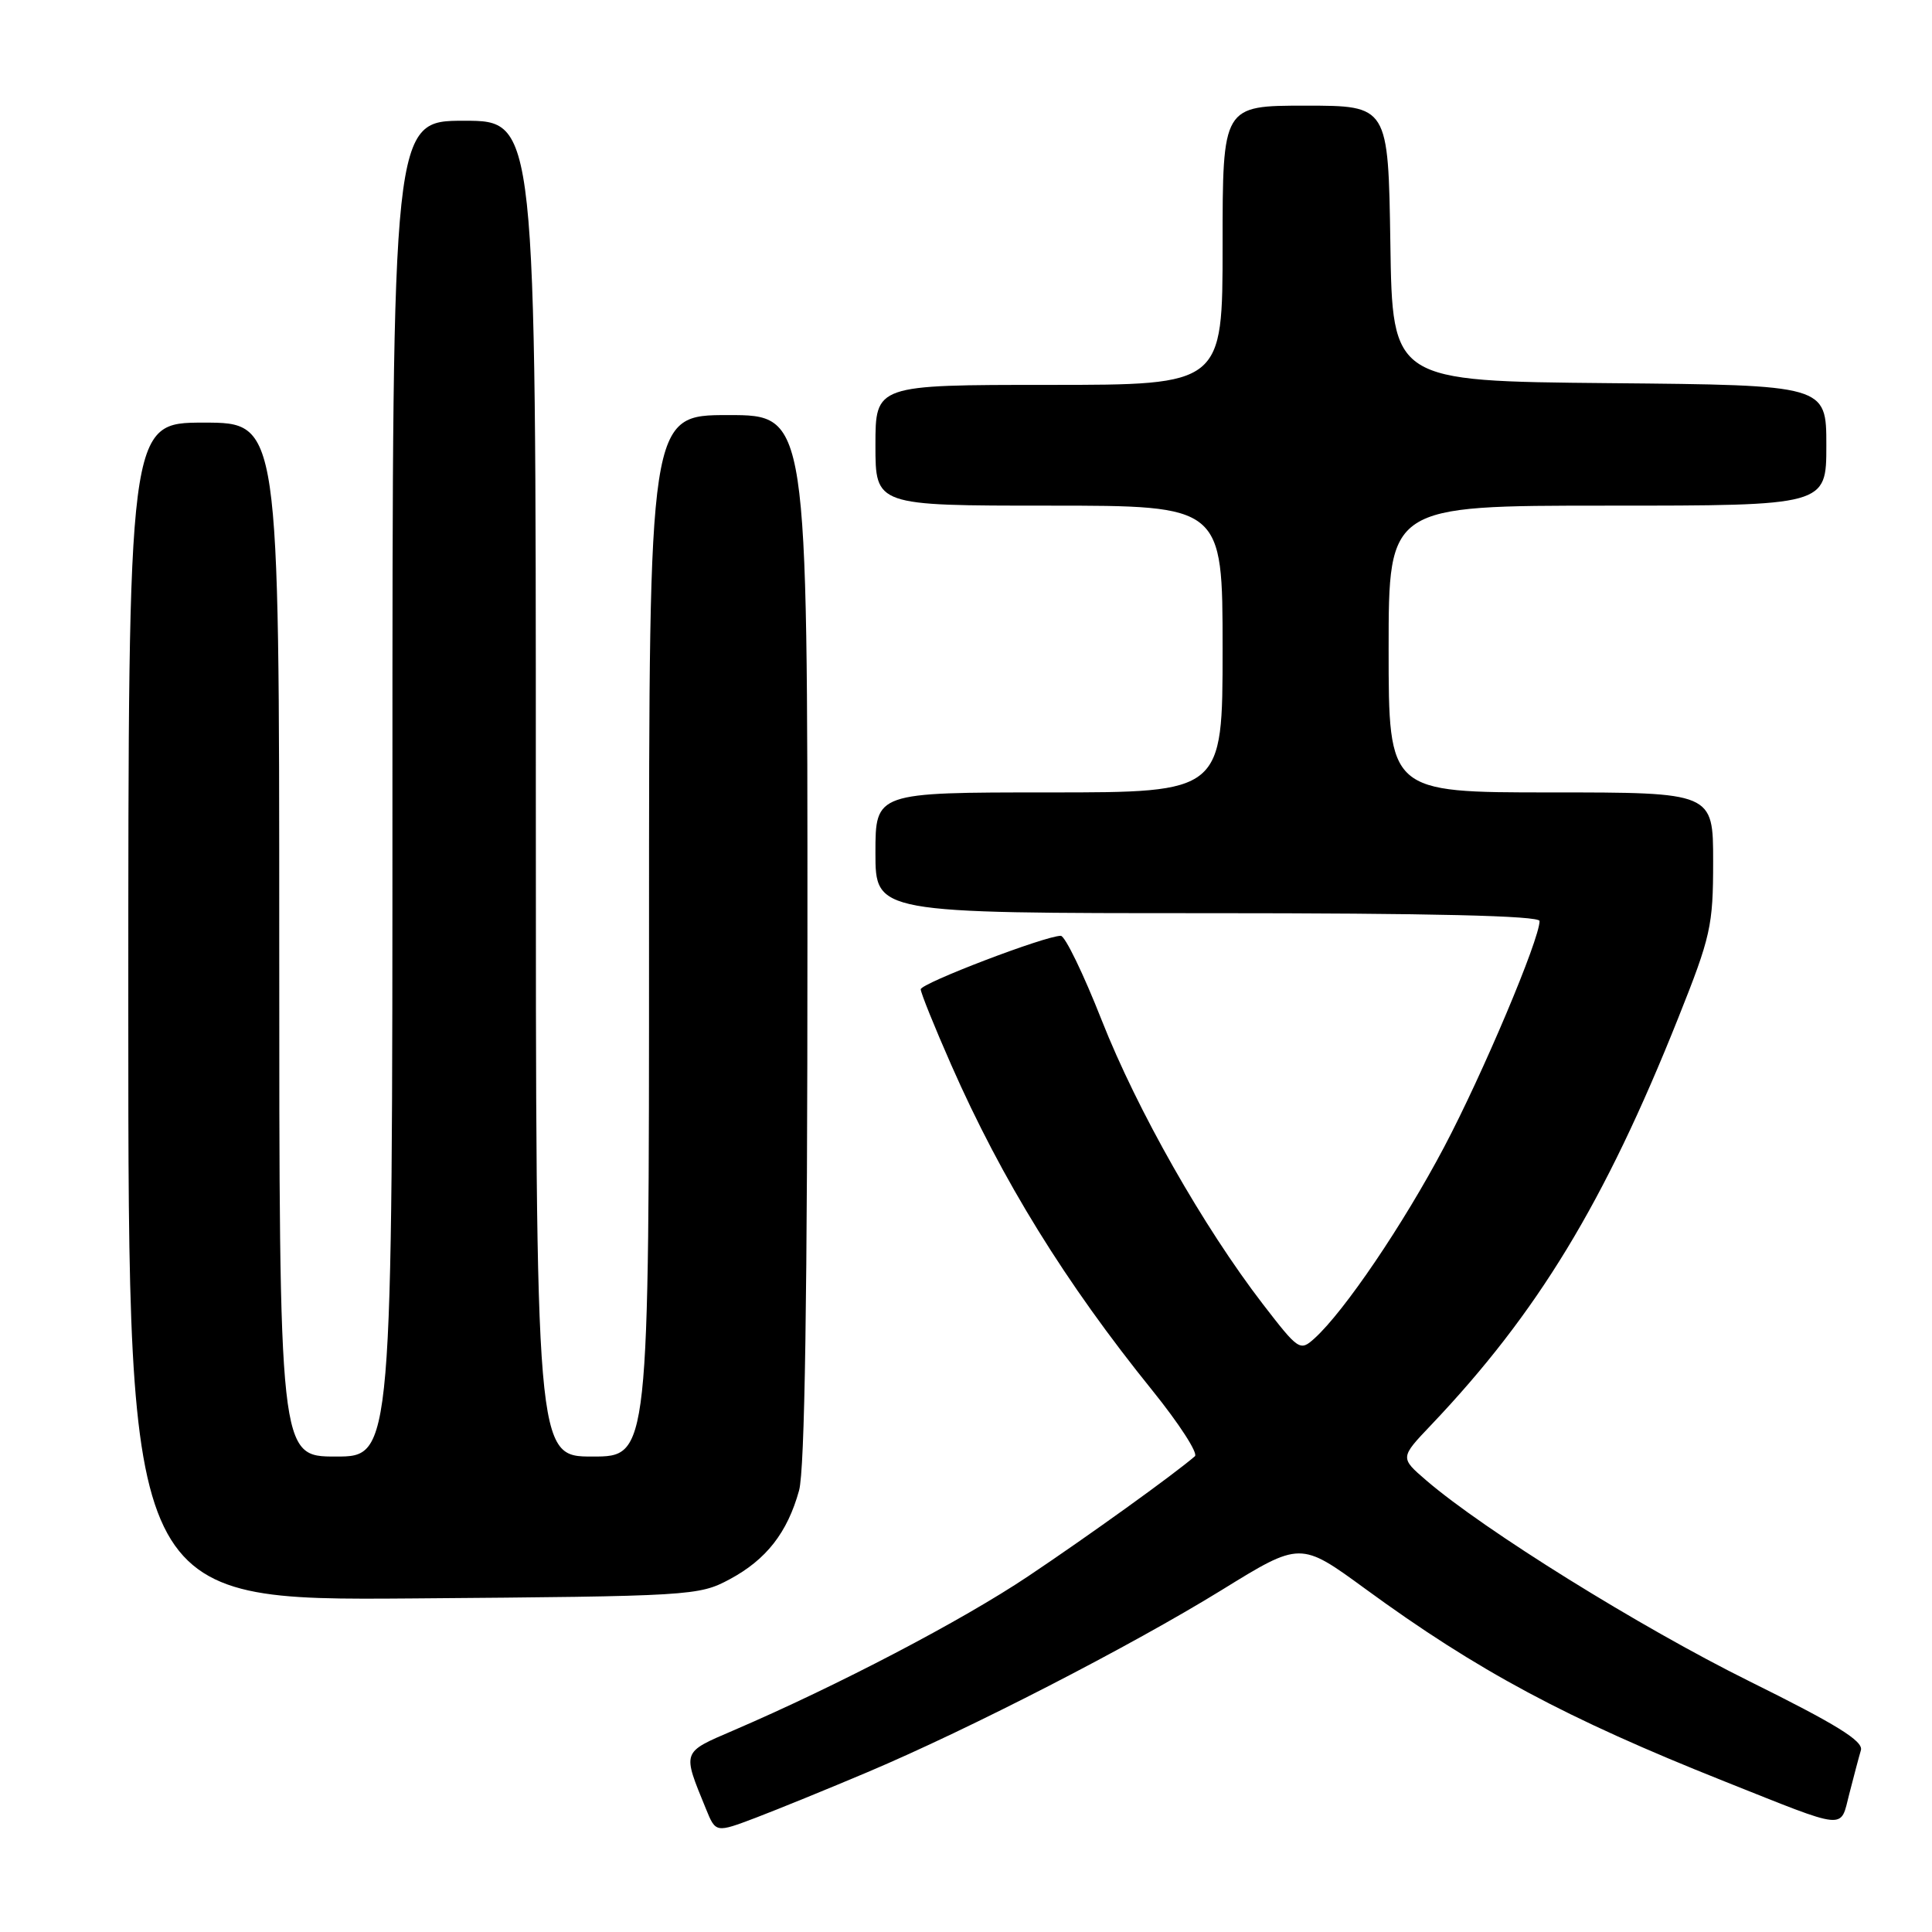 <?xml version="1.0" encoding="UTF-8" standalone="no"?>
<!DOCTYPE svg PUBLIC "-//W3C//DTD SVG 1.1//EN" "http://www.w3.org/Graphics/SVG/1.1/DTD/svg11.dtd" >
<svg xmlns="http://www.w3.org/2000/svg" xmlns:xlink="http://www.w3.org/1999/xlink" version="1.1" viewBox="0 0 256 256">
 <g >
 <path fill="currentColor"
d=" M 115.00 234.80 C 128.58 229.05 149.80 218.13 161.91 210.67 C 172.31 204.25 172.31 204.25 180.91 210.53 C 195.77 221.39 207.50 227.68 228.50 236.04 C 245.00 242.61 243.80 242.49 245.04 237.70 C 245.63 235.39 246.32 232.78 246.58 231.91 C 246.92 230.70 243.34 228.49 231.77 222.76 C 217.32 215.60 196.68 202.77 189.00 196.17 C 185.50 193.16 185.50 193.16 189.62 188.83 C 203.73 173.98 212.61 159.37 222.37 134.90 C 226.69 124.07 227.00 122.70 227.00 114.15 C 227.00 105.00 227.00 105.00 205.50 105.00 C 184.00 105.00 184.00 105.00 184.00 86.00 C 184.00 67.00 184.00 67.00 213.00 67.00 C 242.00 67.00 242.00 67.00 242.00 59.02 C 242.00 51.03 242.00 51.03 213.25 50.77 C 184.50 50.50 184.50 50.50 184.23 32.25 C 183.95 14.00 183.95 14.00 172.98 14.00 C 162.00 14.00 162.00 14.00 162.00 32.50 C 162.00 51.00 162.00 51.00 139.00 51.00 C 116.00 51.00 116.00 51.00 116.00 59.00 C 116.00 67.00 116.00 67.00 139.00 67.00 C 162.00 67.00 162.00 67.00 162.00 86.00 C 162.00 105.00 162.00 105.00 139.00 105.00 C 116.00 105.00 116.00 105.00 116.00 113.00 C 116.00 121.00 116.00 121.00 160.00 121.00 C 189.73 121.00 204.00 121.34 204.00 122.04 C 204.00 124.47 196.47 142.31 191.35 152.00 C 185.95 162.22 178.13 173.77 174.17 177.35 C 172.26 179.07 172.07 178.94 167.35 172.82 C 159.45 162.55 150.69 147.13 145.98 135.18 C 143.56 129.03 141.12 124.00 140.56 124.00 C 138.49 124.00 122.00 130.30 122.00 131.09 C 122.00 131.54 123.82 136.06 126.05 141.12 C 132.76 156.36 141.15 169.95 152.70 184.25 C 156.25 188.65 158.78 192.57 158.33 192.96 C 155.55 195.37 144.16 203.56 136.24 208.86 C 127.46 214.74 111.04 223.33 97.18 229.29 C 90.30 232.25 90.39 231.98 93.54 239.68 C 94.84 242.87 94.84 242.87 100.17 240.85 C 103.10 239.73 109.78 237.01 115.00 234.80 Z  M 96.67 209.27 C 101.53 206.67 104.33 203.09 105.88 197.50 C 106.64 194.75 106.99 171.82 106.99 124.25 C 107.00 55.00 107.00 55.00 96.50 55.00 C 86.00 55.00 86.00 55.00 86.00 124.00 C 86.00 193.00 86.00 193.00 78.50 193.00 C 71.00 193.00 71.00 193.00 71.00 104.50 C 71.00 16.00 71.00 16.00 61.50 16.00 C 52.00 16.00 52.00 16.00 52.00 104.50 C 52.00 193.00 52.00 193.00 44.50 193.00 C 37.00 193.00 37.00 193.00 37.00 124.50 C 37.00 56.00 37.00 56.00 27.00 56.00 C 17.00 56.00 17.00 56.00 17.00 134.05 C 17.00 212.09 17.00 212.09 54.75 211.80 C 91.59 211.51 92.60 211.45 96.67 209.27 Z "/>
</g>
</svg>
